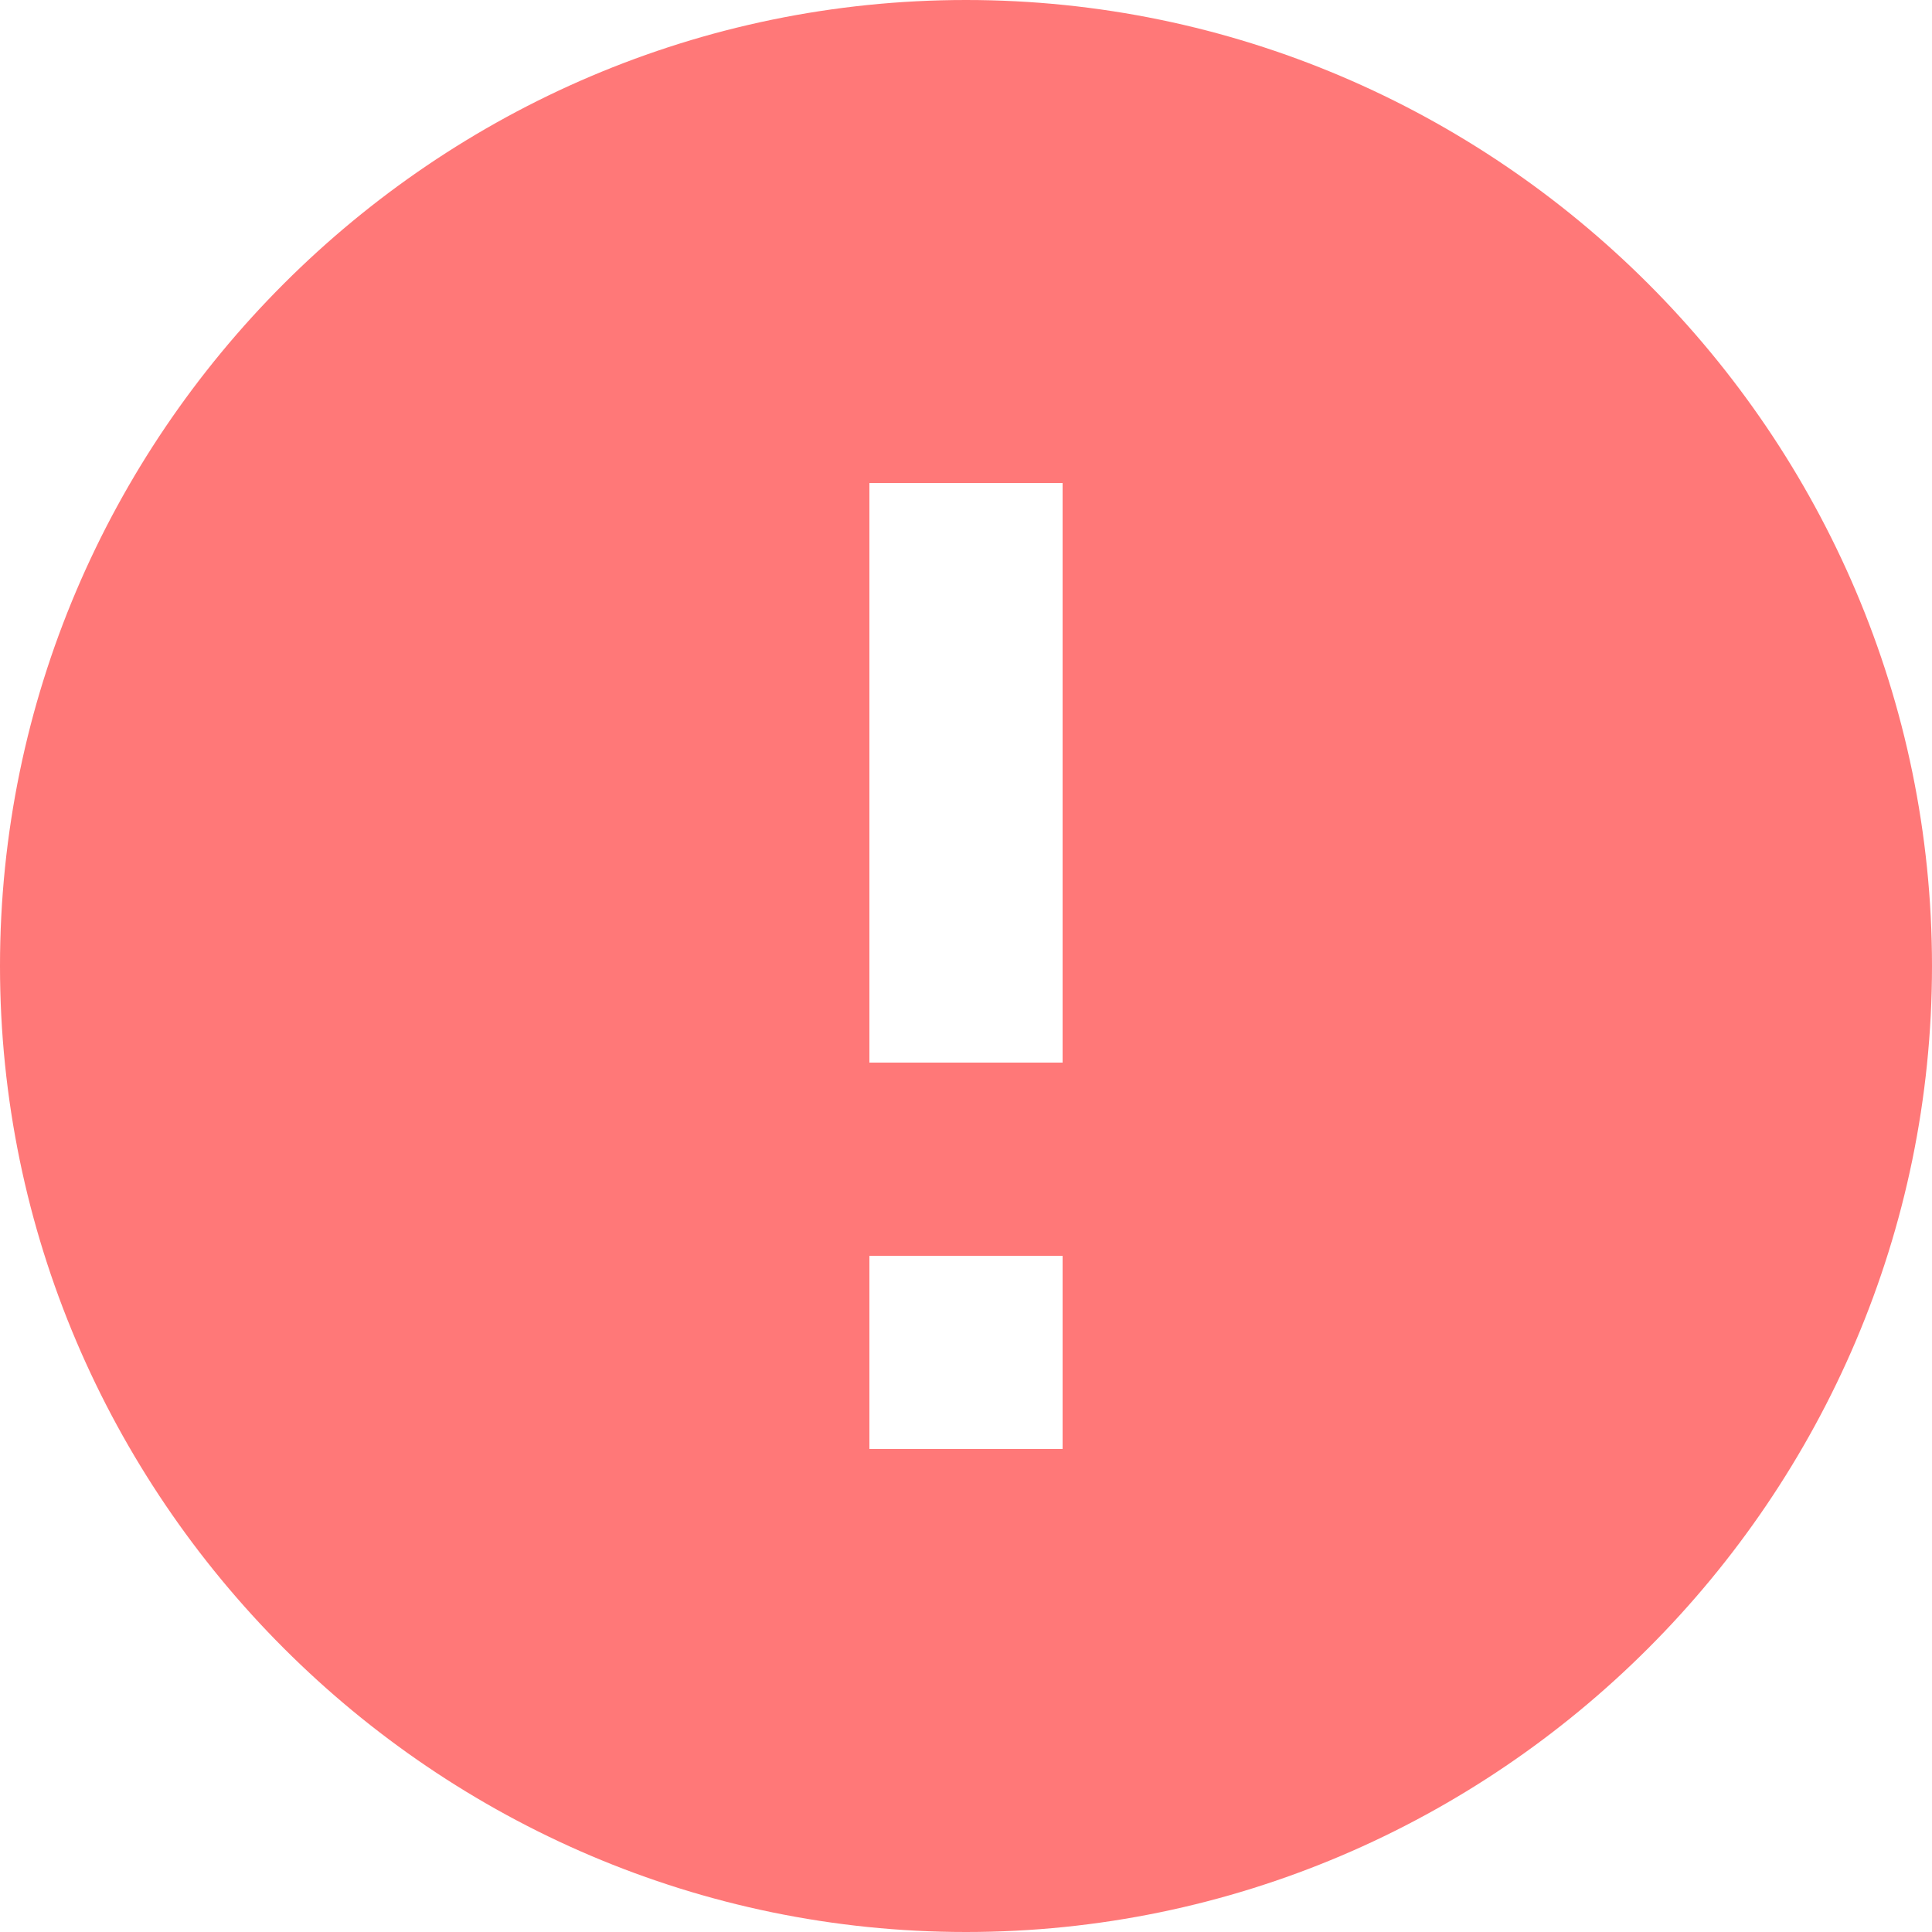 <svg width="23" height="23" viewBox="0 0 23 23" fill="none" xmlns="http://www.w3.org/2000/svg">
<path d="M11.5 0C5.175 0 0 5.175 0 11.5C0 17.825 5.175 23 11.5 23C17.825 23 23 17.825 23 11.5C23 5.175 17.825 0 11.5 0ZM12.65 17.25H10.35V14.95H12.65V17.25ZM12.65 12.65H10.35V5.75H12.65V12.65Z" fill="#FF7878"/>
</svg>
